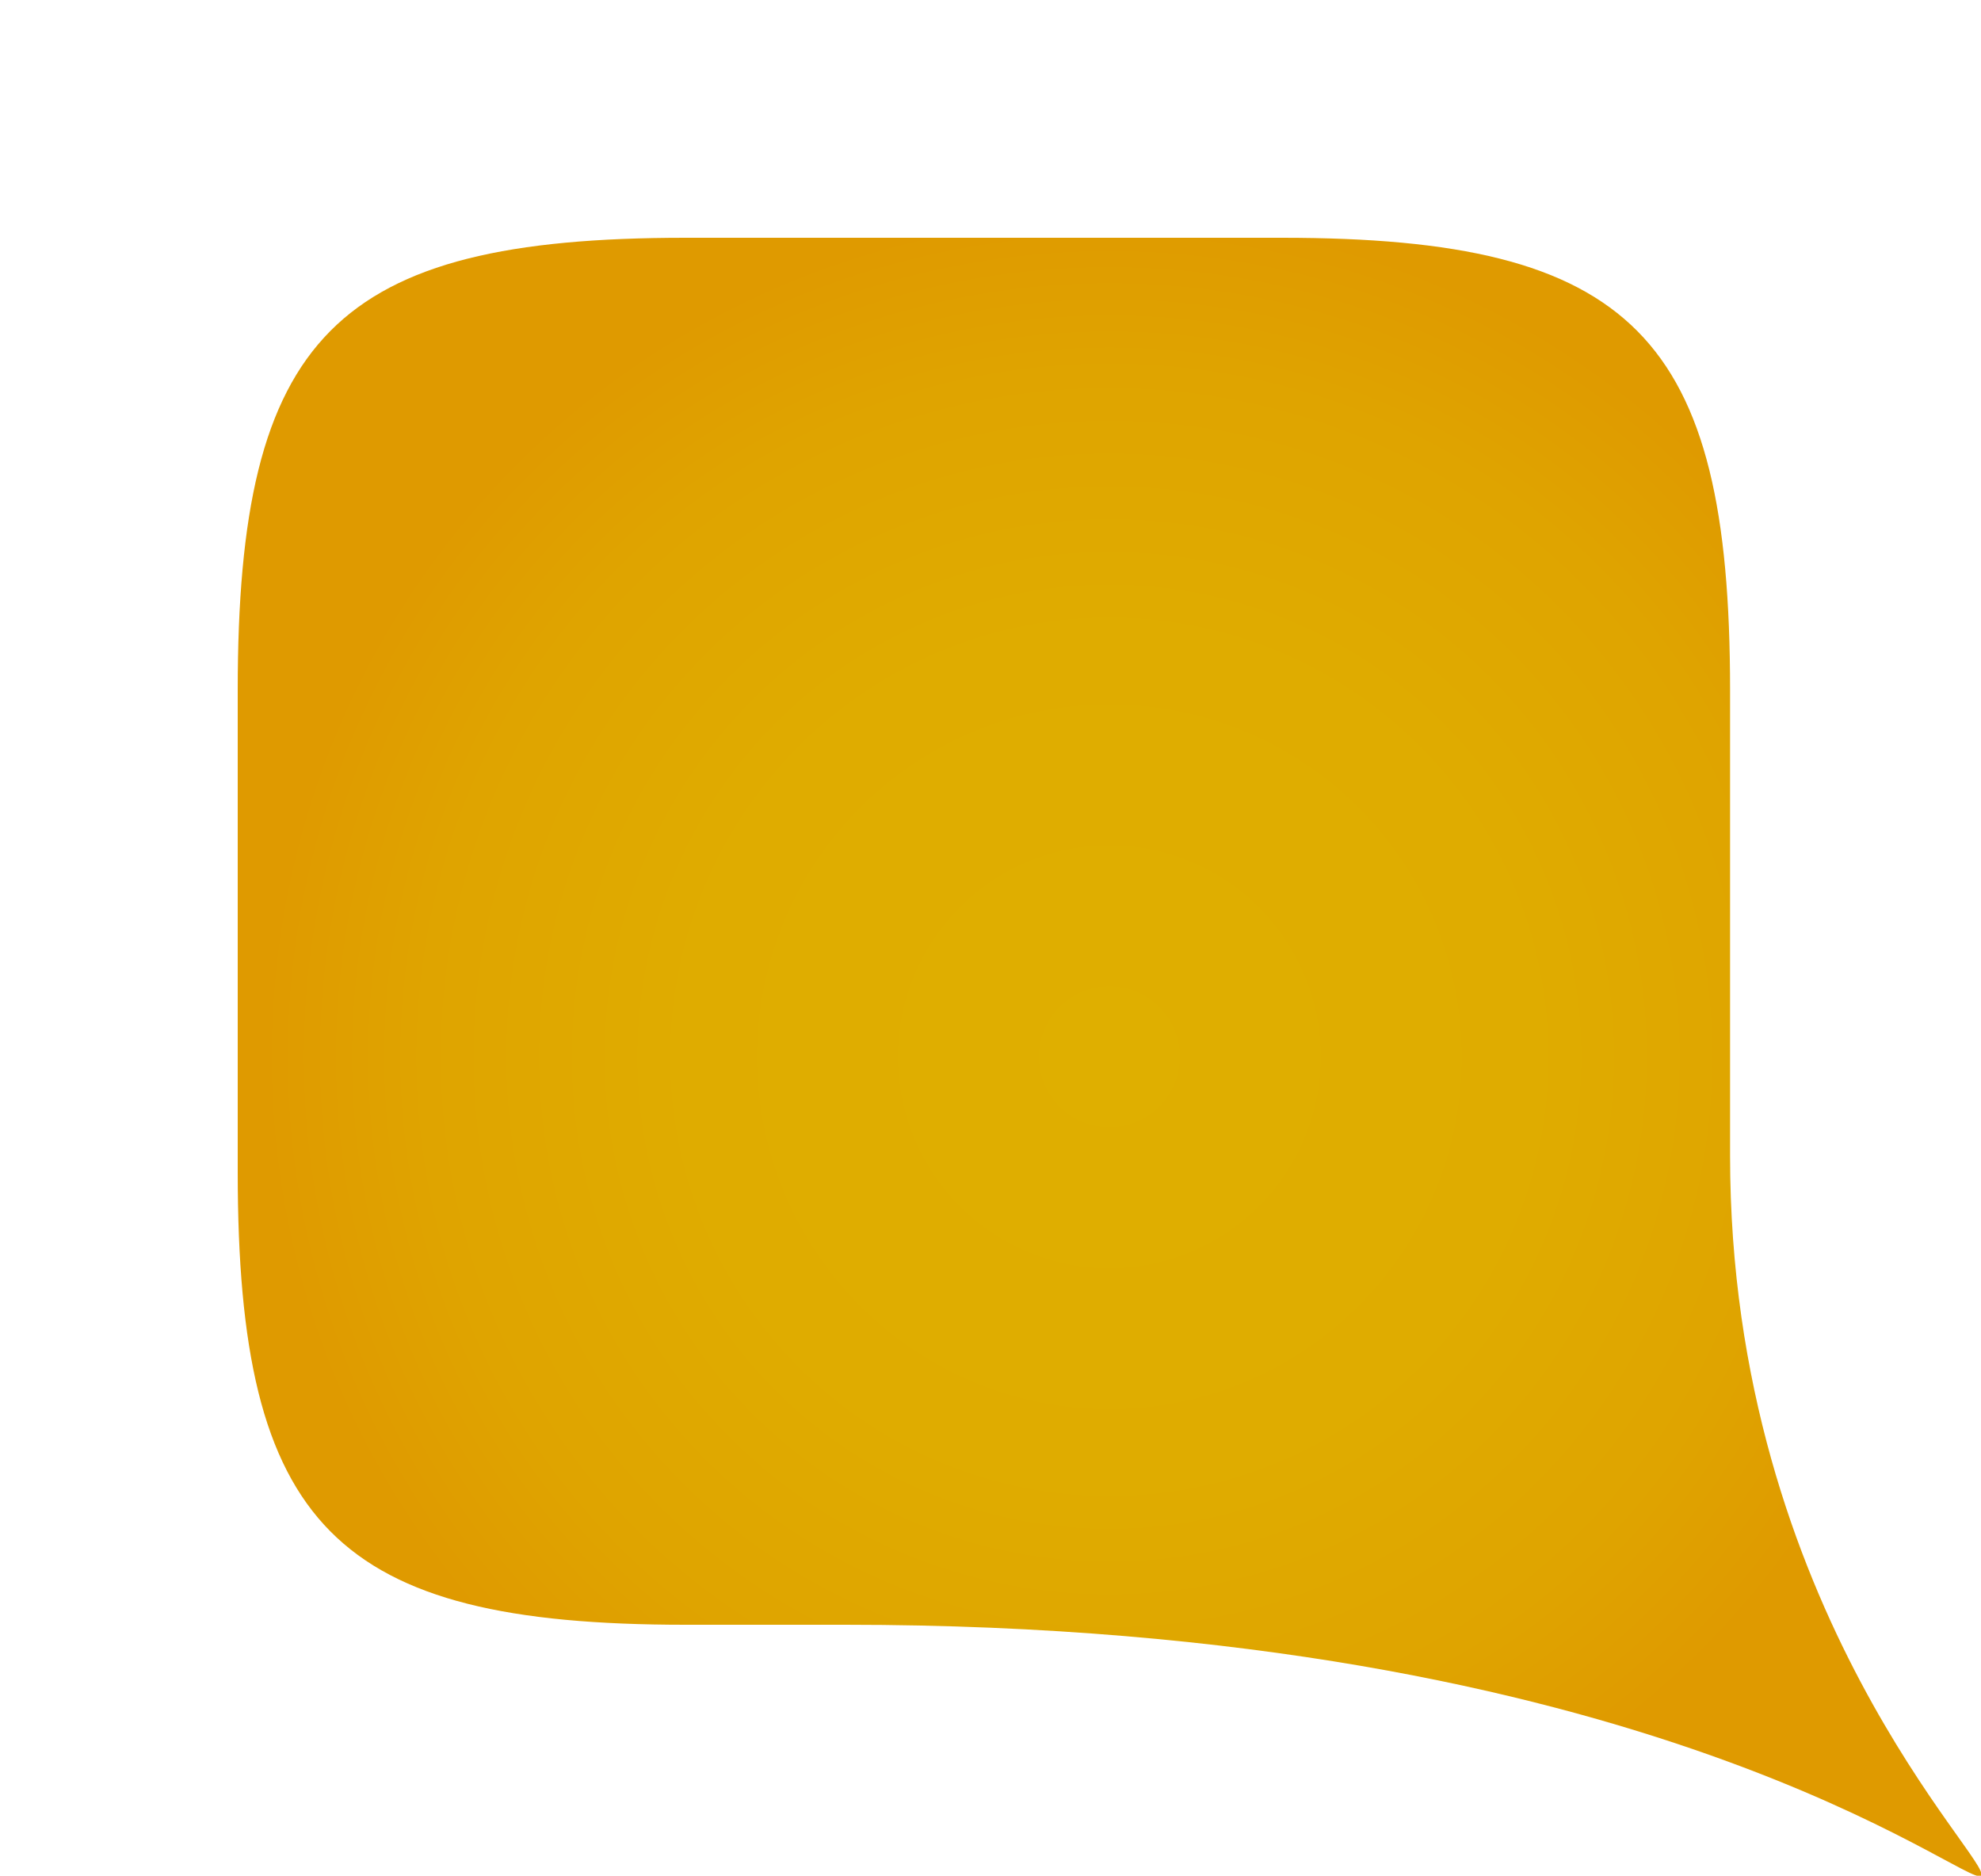 <svg xmlns="http://www.w3.org/2000/svg" xmlns:xlink="http://www.w3.org/1999/xlink" viewBox="0 0 150 142"><defs><style>.cls-1{fill:url(#radial-gradient);}.cls-2{fill:none;}</style><radialGradient id="radial-gradient" cx="84" cy="80" r="64.03" gradientUnits="userSpaceOnUse"><stop offset="0" stop-color="#dfaf00"/><stop offset="0.5" stop-color="#dfac00"/><stop offset="0.81" stop-color="#dfa400"/><stop offset="1" stop-color="#df9a00"/></radialGradient></defs><g id="Layer_2" data-name="Layer 2"><g id="Layer_1-2" data-name="Layer 1"><path class="cls-1" d="M131,52.23V87.48C131,122,151,141,150,142s-25-19-86-19H51.9C25.37,123,18,115.53,18,88.74V52.23C18,25.44,25.37,18,51.9,18H97.07C123.6,18,131,25.44,131,52.23Z"/><rect class="cls-2" width="150" height="142"/></g></g></svg>